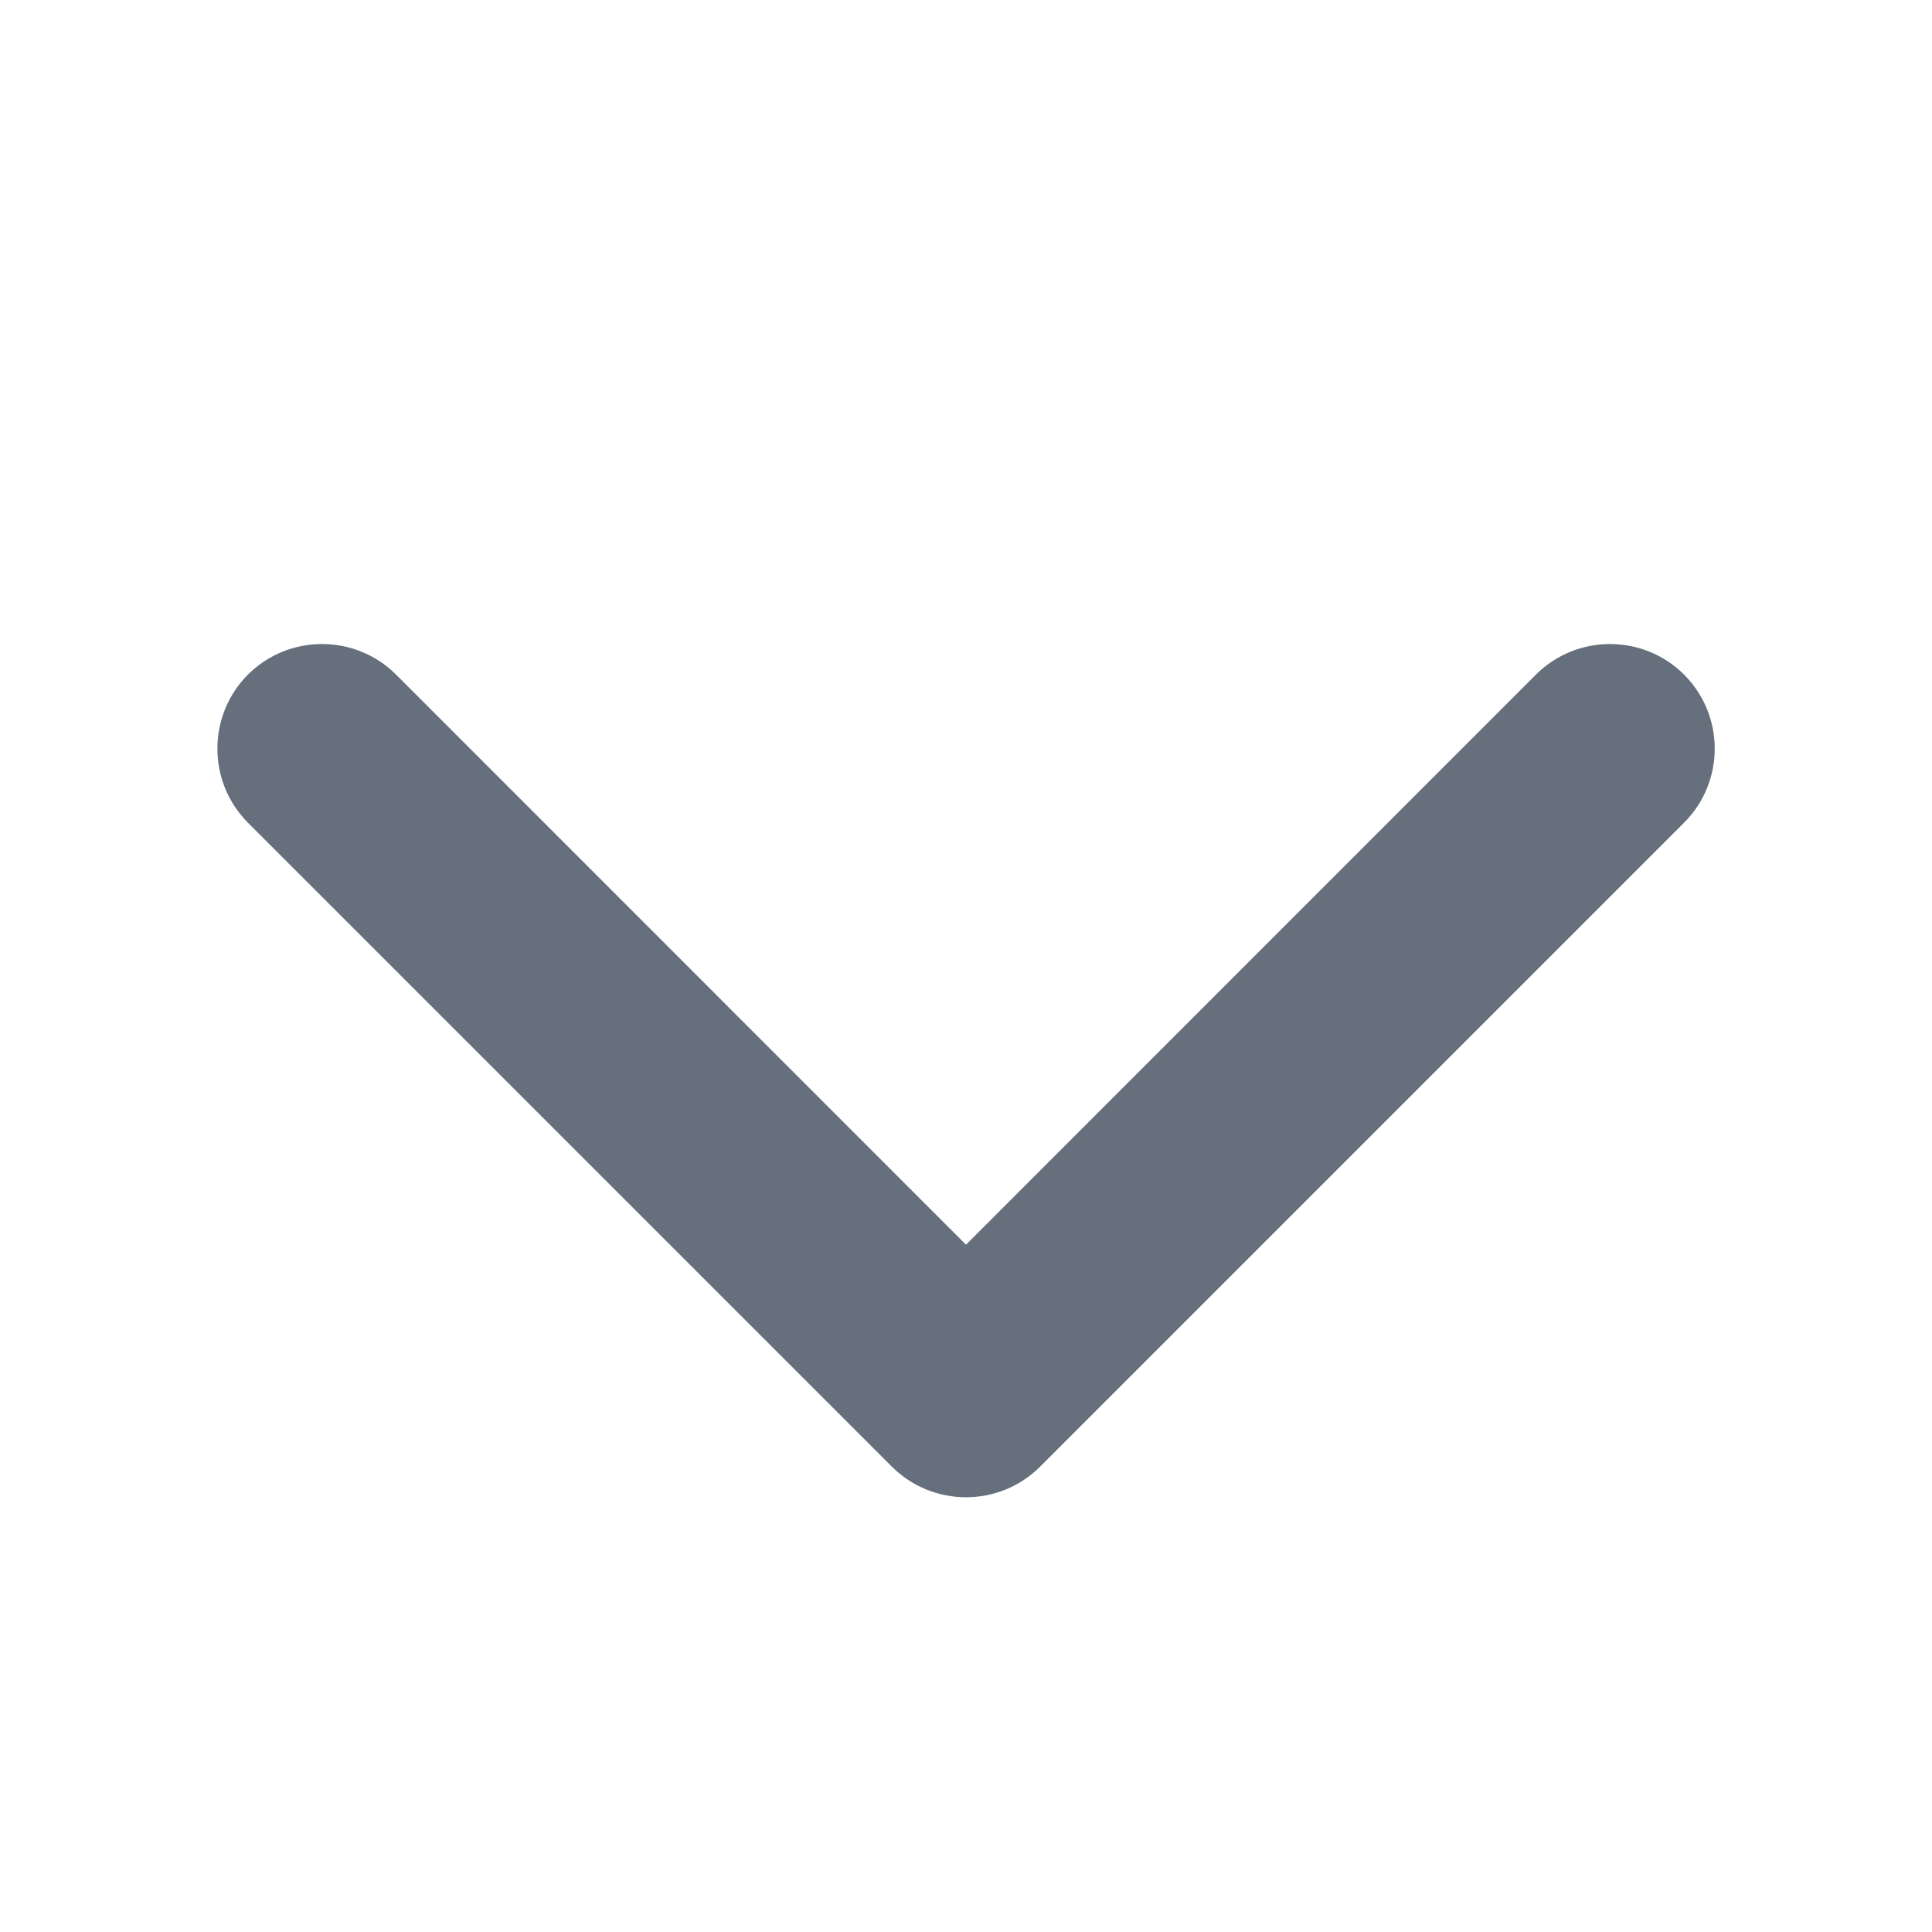 <svg width="12" height="12" viewBox="0 0 12 12" fill="none" xmlns="http://www.w3.org/2000/svg">
<path fill-rule="evenodd" clip-rule="evenodd" d="M1.54 4.19C1.794 3.937 2.206 3.937 2.46 4.19L6 7.731L9.54 4.19C9.794 3.937 10.206 3.937 10.46 4.19C10.714 4.444 10.714 4.856 10.46 5.11L6.46 9.11C6.206 9.363 5.794 9.363 5.54 9.11L1.54 5.11C1.287 4.856 1.287 4.444 1.54 4.19Z" fill="#65707C"/>
</svg>
